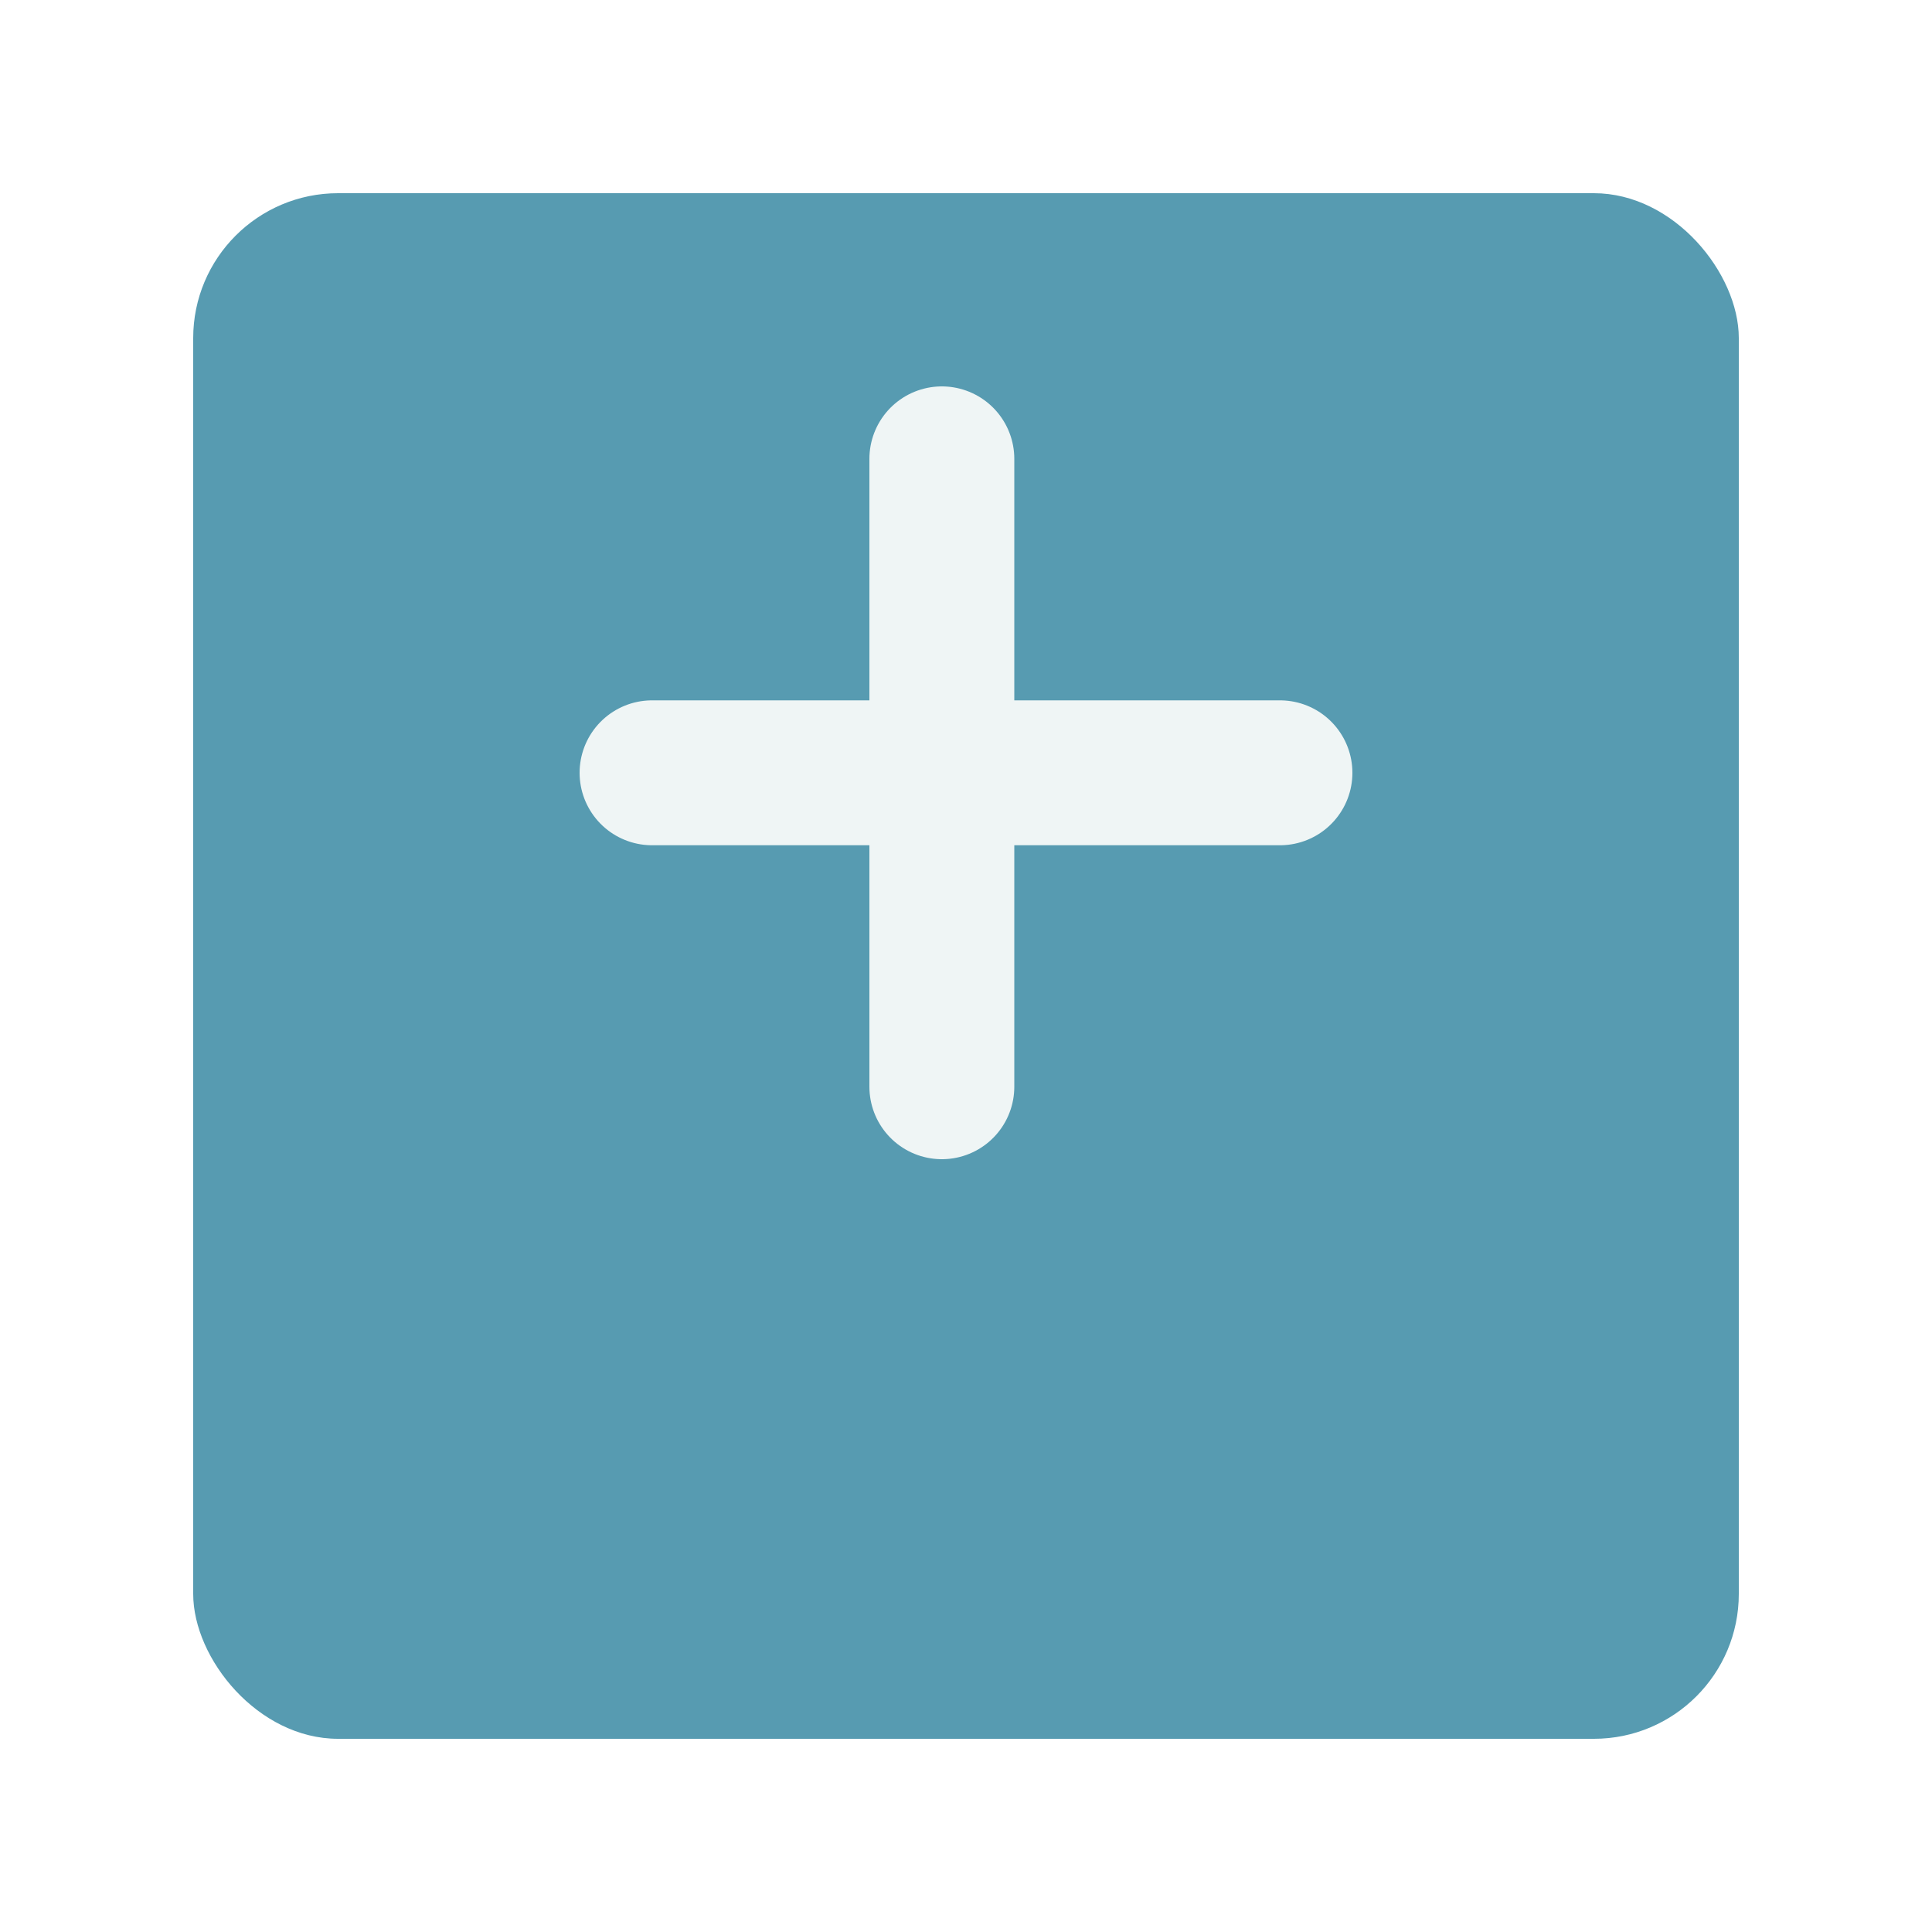 <svg width="40" height="40" viewBox="0 0 40 40" fill="none" xmlns="http://www.w3.org/2000/svg">
<g filter="url(#filter0_d_1_9)">
<rect x="4" width="32" height="32" rx="3" fill="#579BB1"/>
</g>
<line x1="19.5" y1="22.5" x2="19.5" y2="9.5" stroke="#EFF5F5" stroke-width="3" stroke-linecap="round"/>
<line x1="26.5" y1="16" x2="13.5" y2="16" stroke="#EFF5F5" stroke-width="3" stroke-linecap="round"/>
<defs>
<filter id="filter0_d_1_9" x="0" y="0" width="40" height="40" filterUnits="userSpaceOnUse" color-interpolation-filters="sRGB">
<feFlood flood-opacity="0" result="BackgroundImageFix"/>
<feColorMatrix in="SourceAlpha" type="matrix" values="0 0 0 0 0 0 0 0 0 0 0 0 0 0 0 0 0 0 127 0" result="hardAlpha"/>
<feOffset dy="4"/>
<feGaussianBlur stdDeviation="2"/>
<feComposite in2="hardAlpha" operator="out"/>
<feColorMatrix type="matrix" values="0 0 0 0 0 0 0 0 0 0 0 0 0 0 0 0 0 0 0.25 0"/>
<feBlend mode="normal" in2="BackgroundImageFix" result="effect1_dropShadow_1_9"/>
<feBlend mode="normal" in="SourceGraphic" in2="effect1_dropShadow_1_9" result="shape"/>
</filter>
</defs>
</svg>
